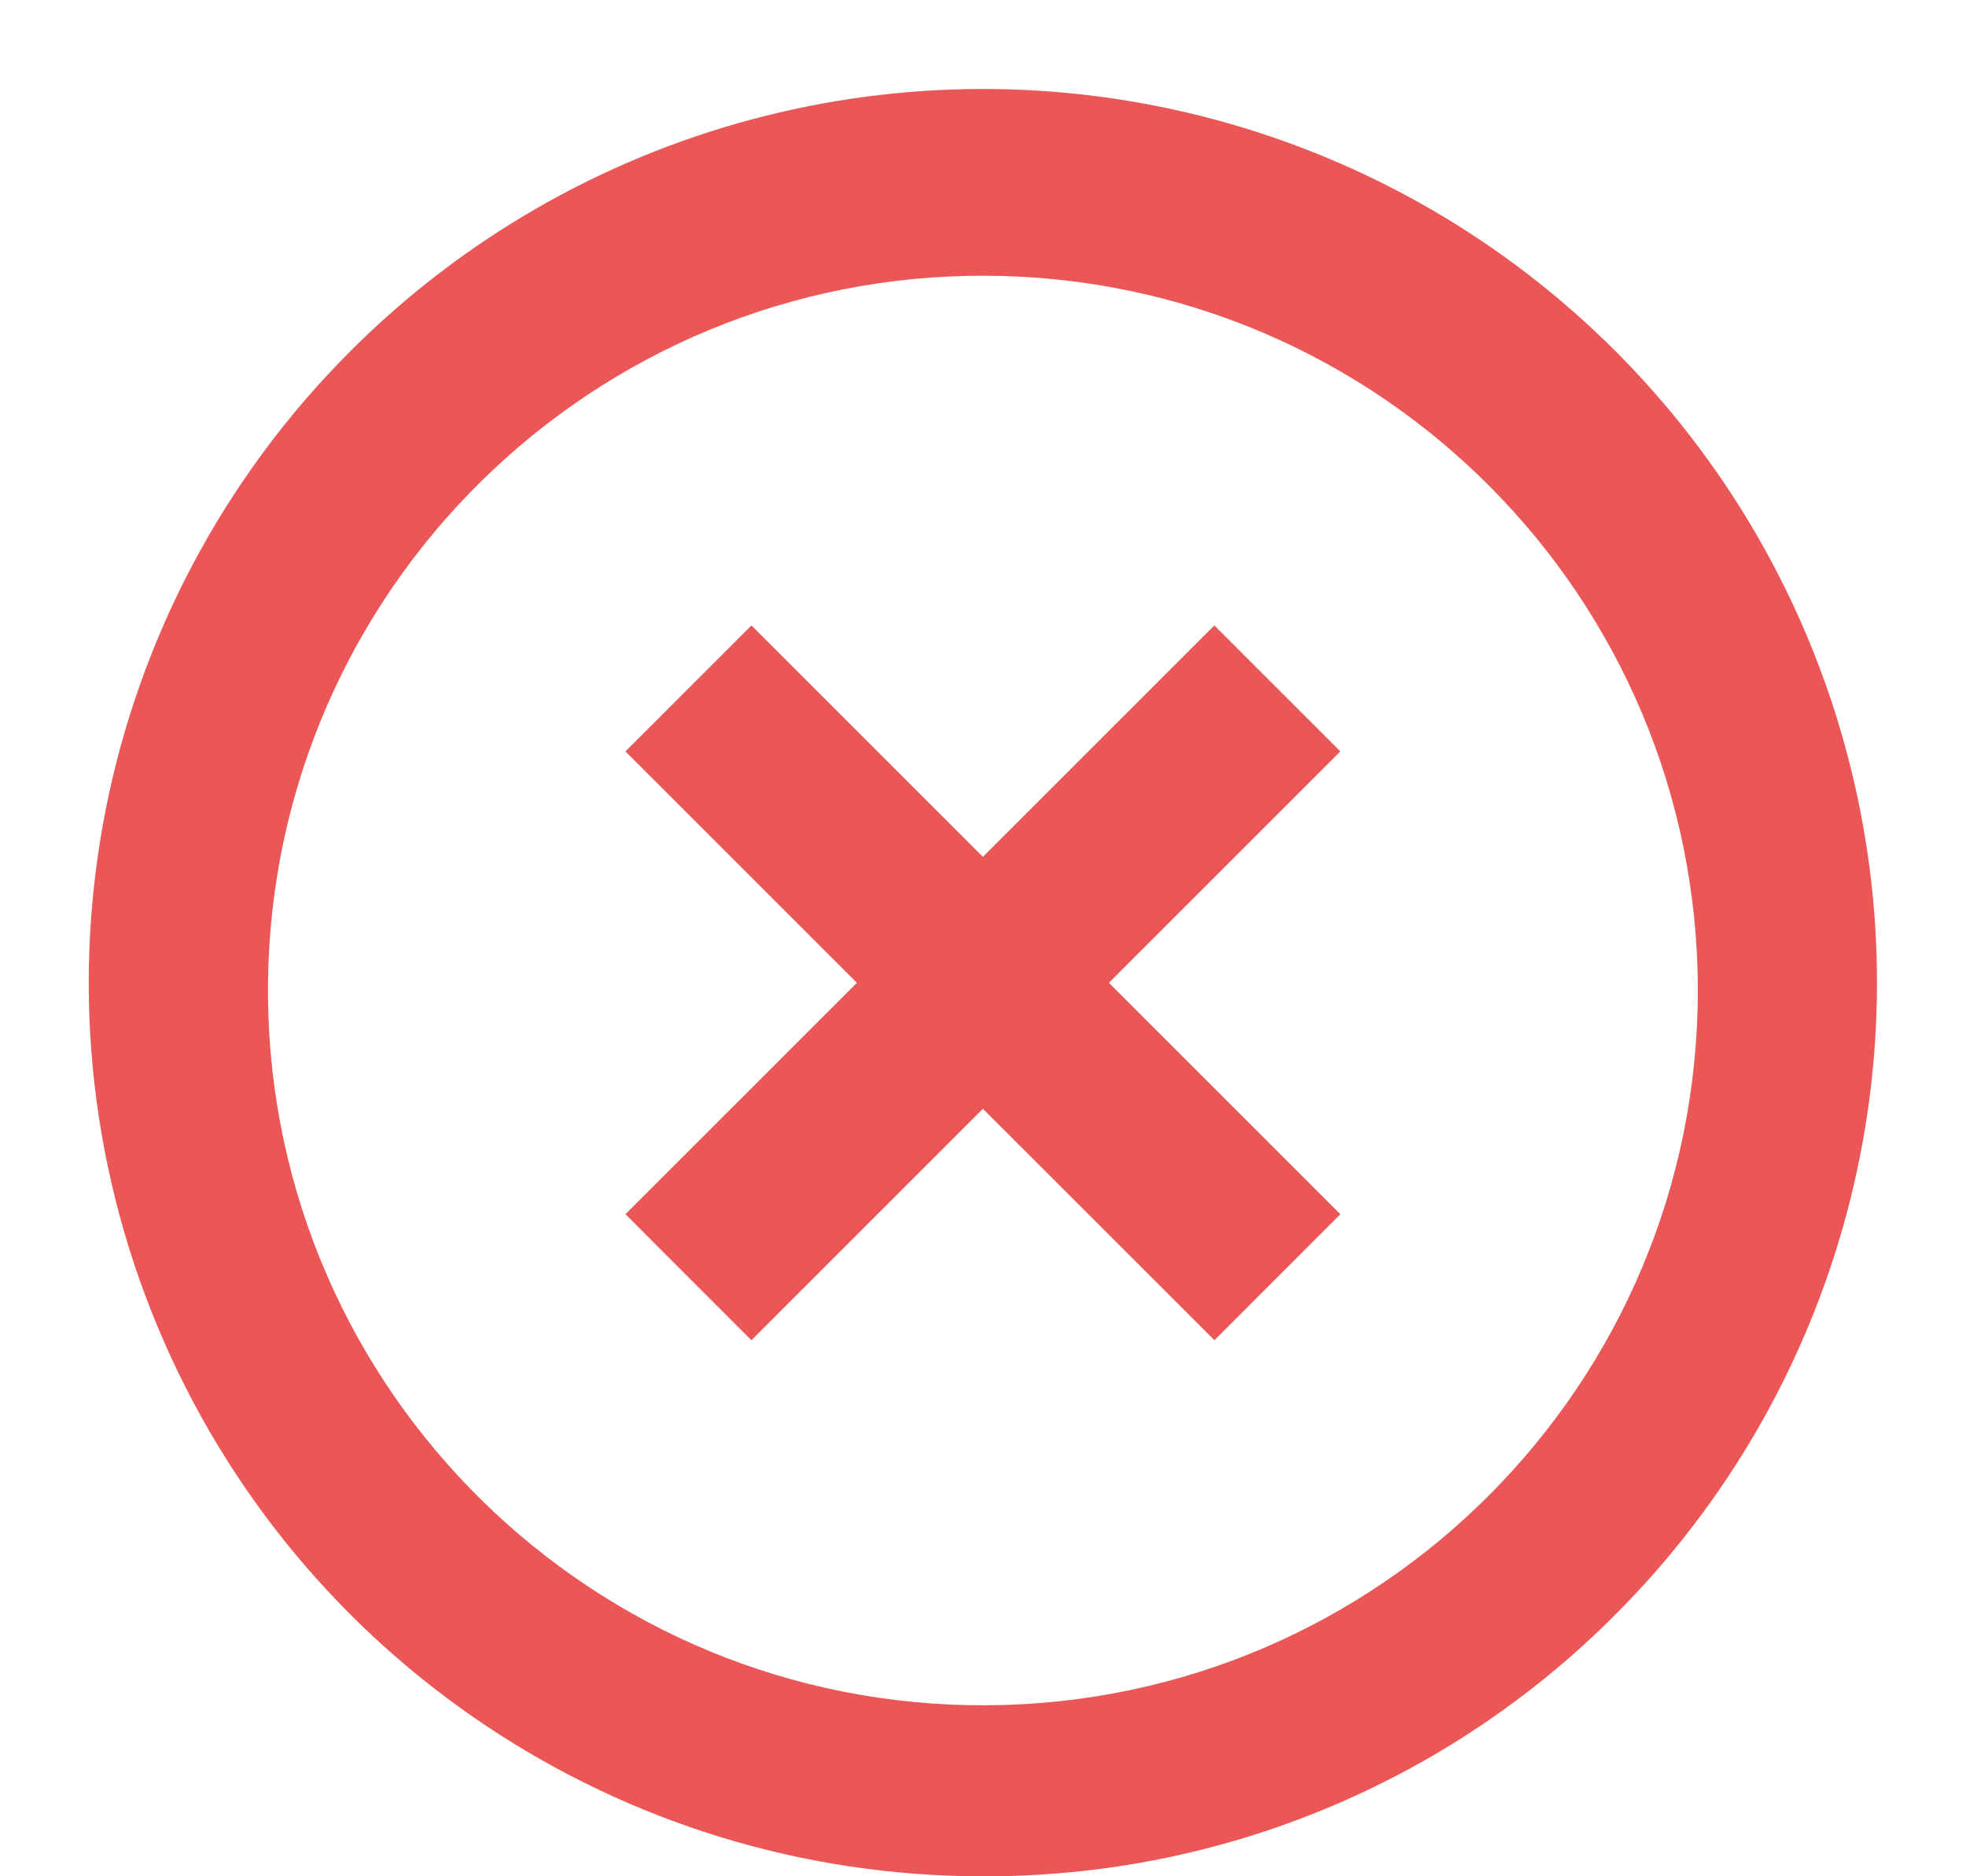 <svg width="22" height="21" viewBox="0 0 22 21" fill="none" xmlns="http://www.w3.org/2000/svg">
<path d="M10.999 21C6.953 21.002 3.304 18.566 1.755 14.828C0.206 11.089 1.063 6.786 3.925 3.926C6.453 1.399 10.136 0.412 13.589 1.337C17.041 2.262 19.738 4.958 20.663 8.411C21.588 11.863 20.601 15.547 18.073 18.074C16.201 19.955 13.653 21.009 10.999 21ZM2.999 11.172C3.047 15.573 6.64 19.11 11.042 19.086C15.443 19.062 18.999 15.488 18.999 11.086C18.999 6.684 15.443 3.11 11.042 3.086C6.64 3.062 3.047 6.599 2.999 11V11.172ZM8.408 15L6.999 13.59L9.589 11L6.999 8.41L8.409 7L10.999 9.59L13.589 7L14.999 8.41L12.409 11L14.999 13.59L13.59 15L10.999 12.41L8.409 15H8.408Z" fill="#EB5757"/>
</svg>
